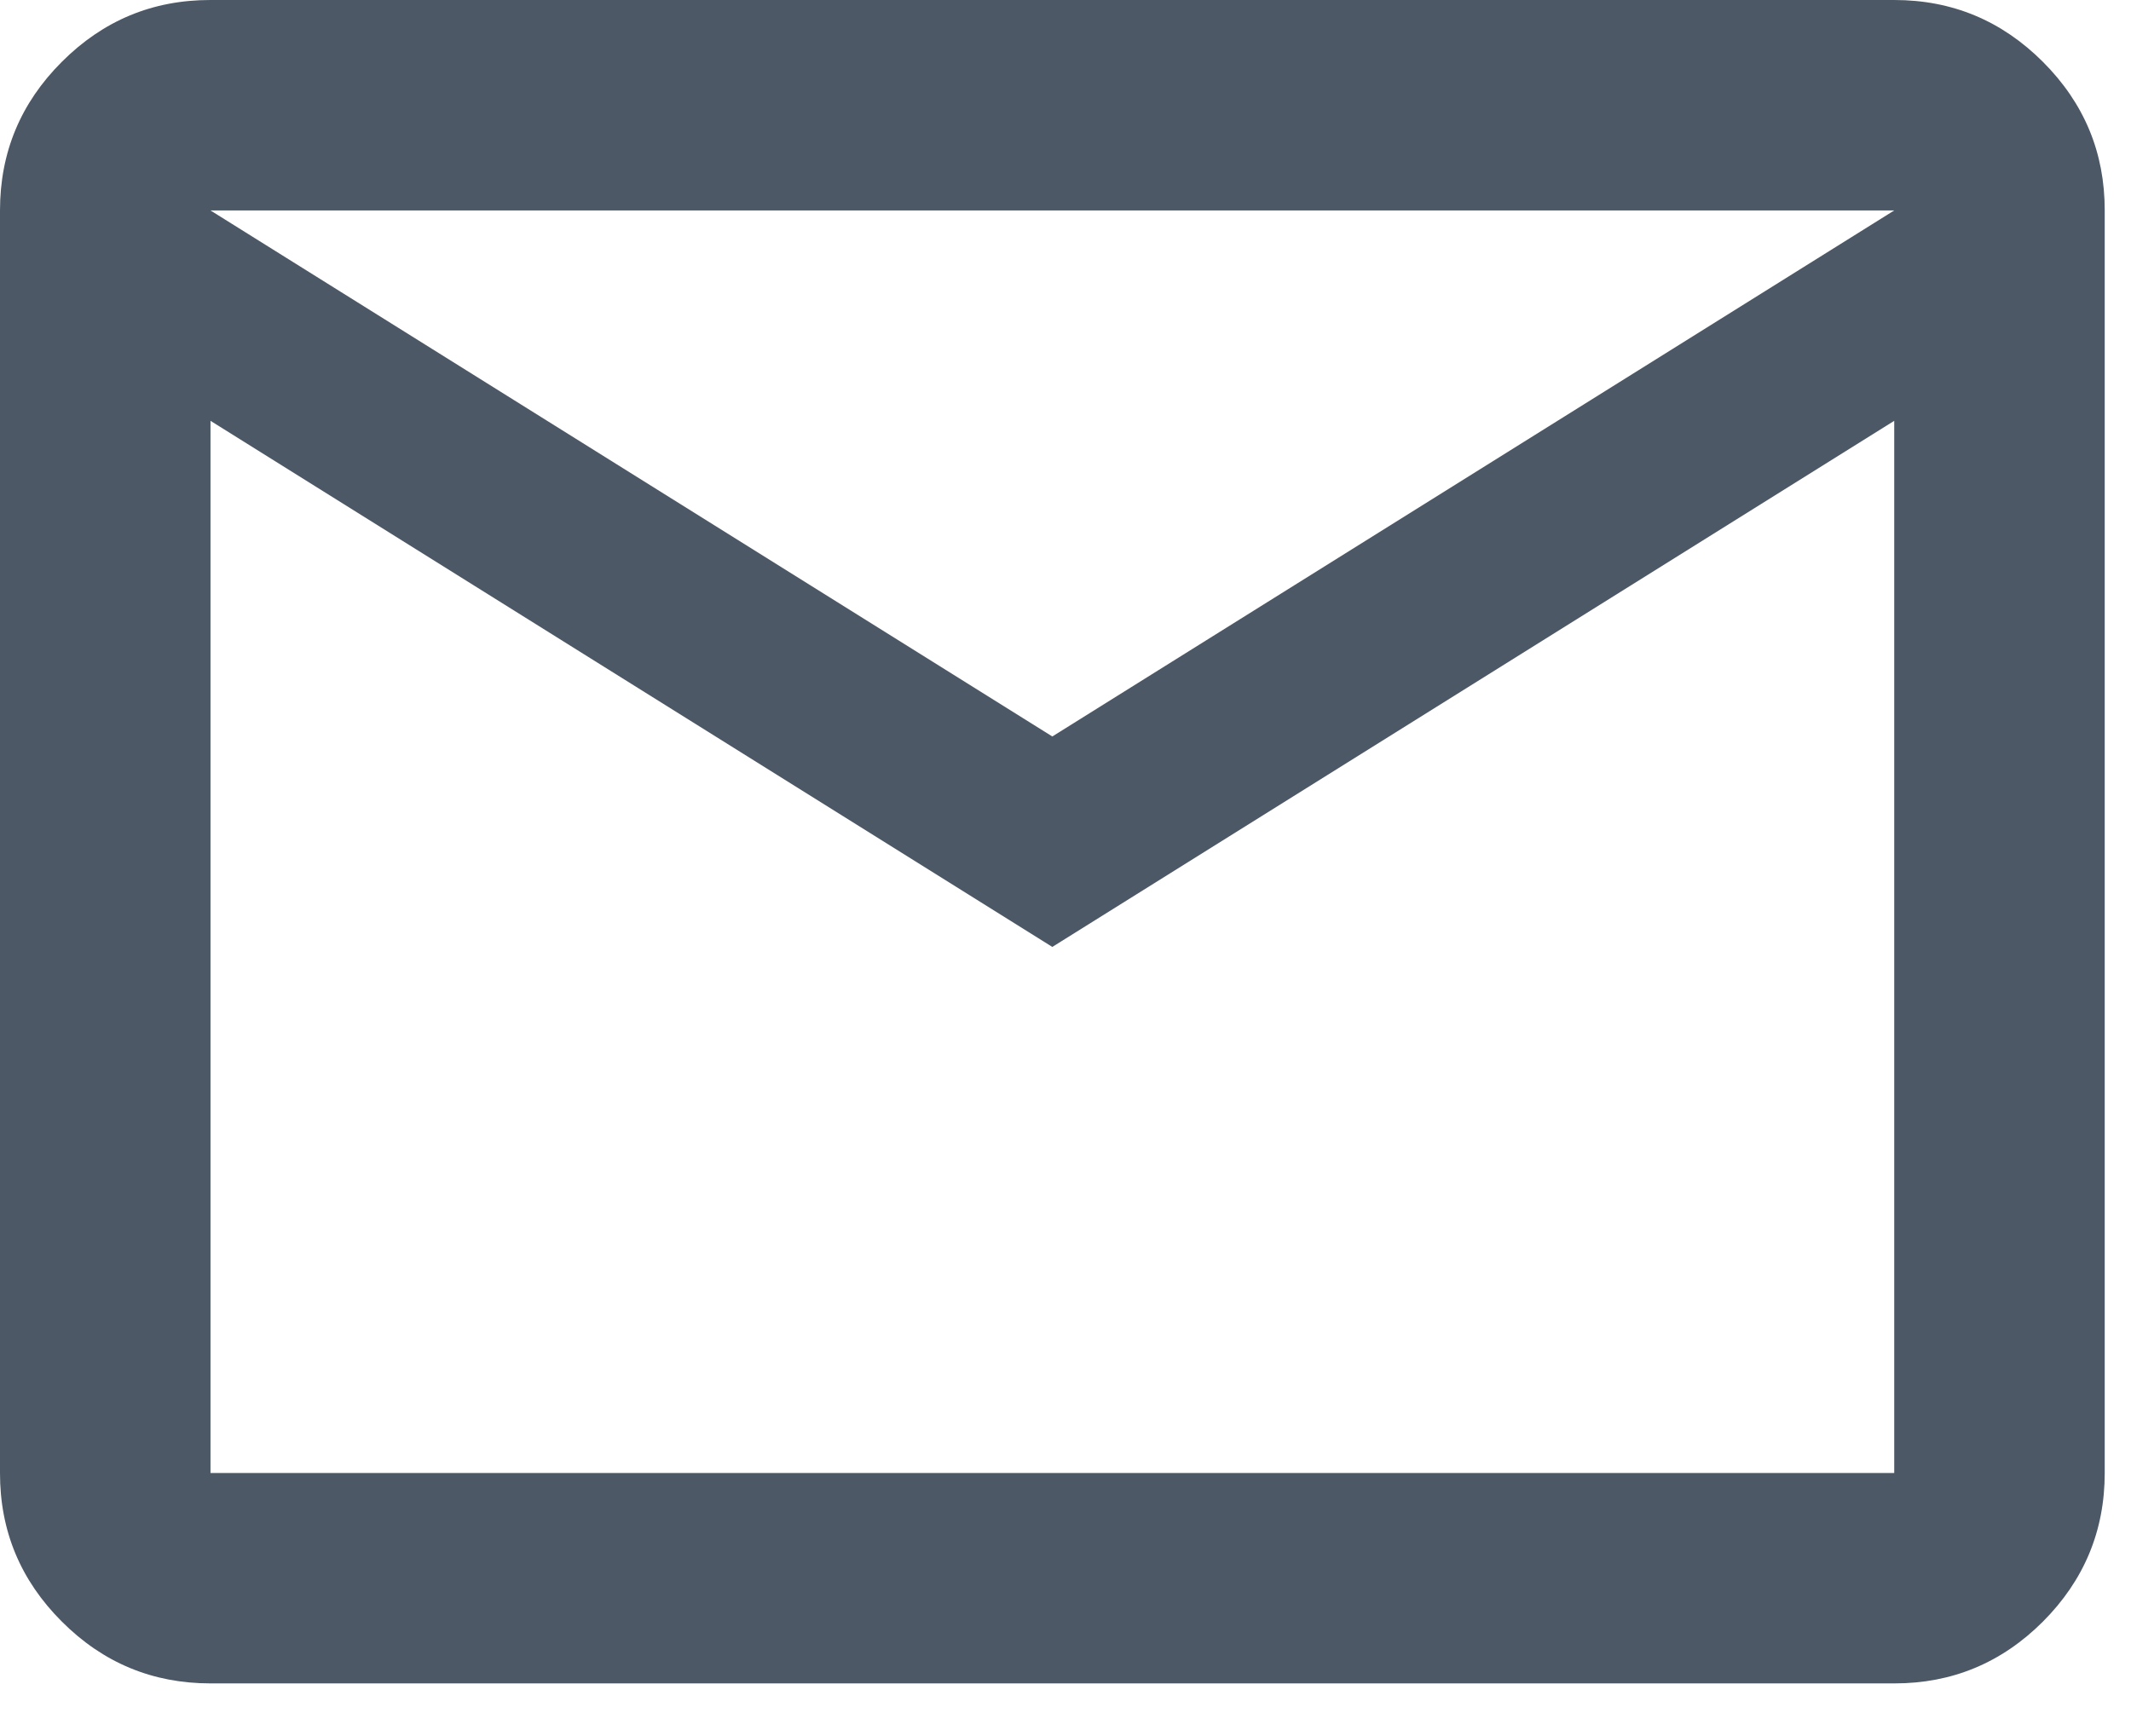 <svg width="27" height="22" viewBox="0 0 27 22" fill="none" xmlns="http://www.w3.org/2000/svg">
<path d="M2.667 21.333C1.933 21.333 1.305 21.072 0.783 20.549C0.26 20.027 -0.001 19.399 2.26373e-06 18.667V2.667C2.26373e-06 1.933 0.261 1.305 0.784 0.783C1.307 0.26 1.934 -0.001 2.667 2.26373e-06H24C24.733 2.26373e-06 25.361 0.261 25.884 0.784C26.407 1.307 26.668 1.934 26.667 2.667V18.667C26.667 19.4 26.405 20.028 25.883 20.551C25.36 21.073 24.732 21.334 24 21.333H2.667ZM13.333 12L2.667 5.333V18.667H24V5.333L13.333 12ZM13.333 9.333L24 2.667H2.667L13.333 9.333ZM2.667 5.333V2.667V18.667V5.333Z" fill="#4C5866"/>
</svg>
